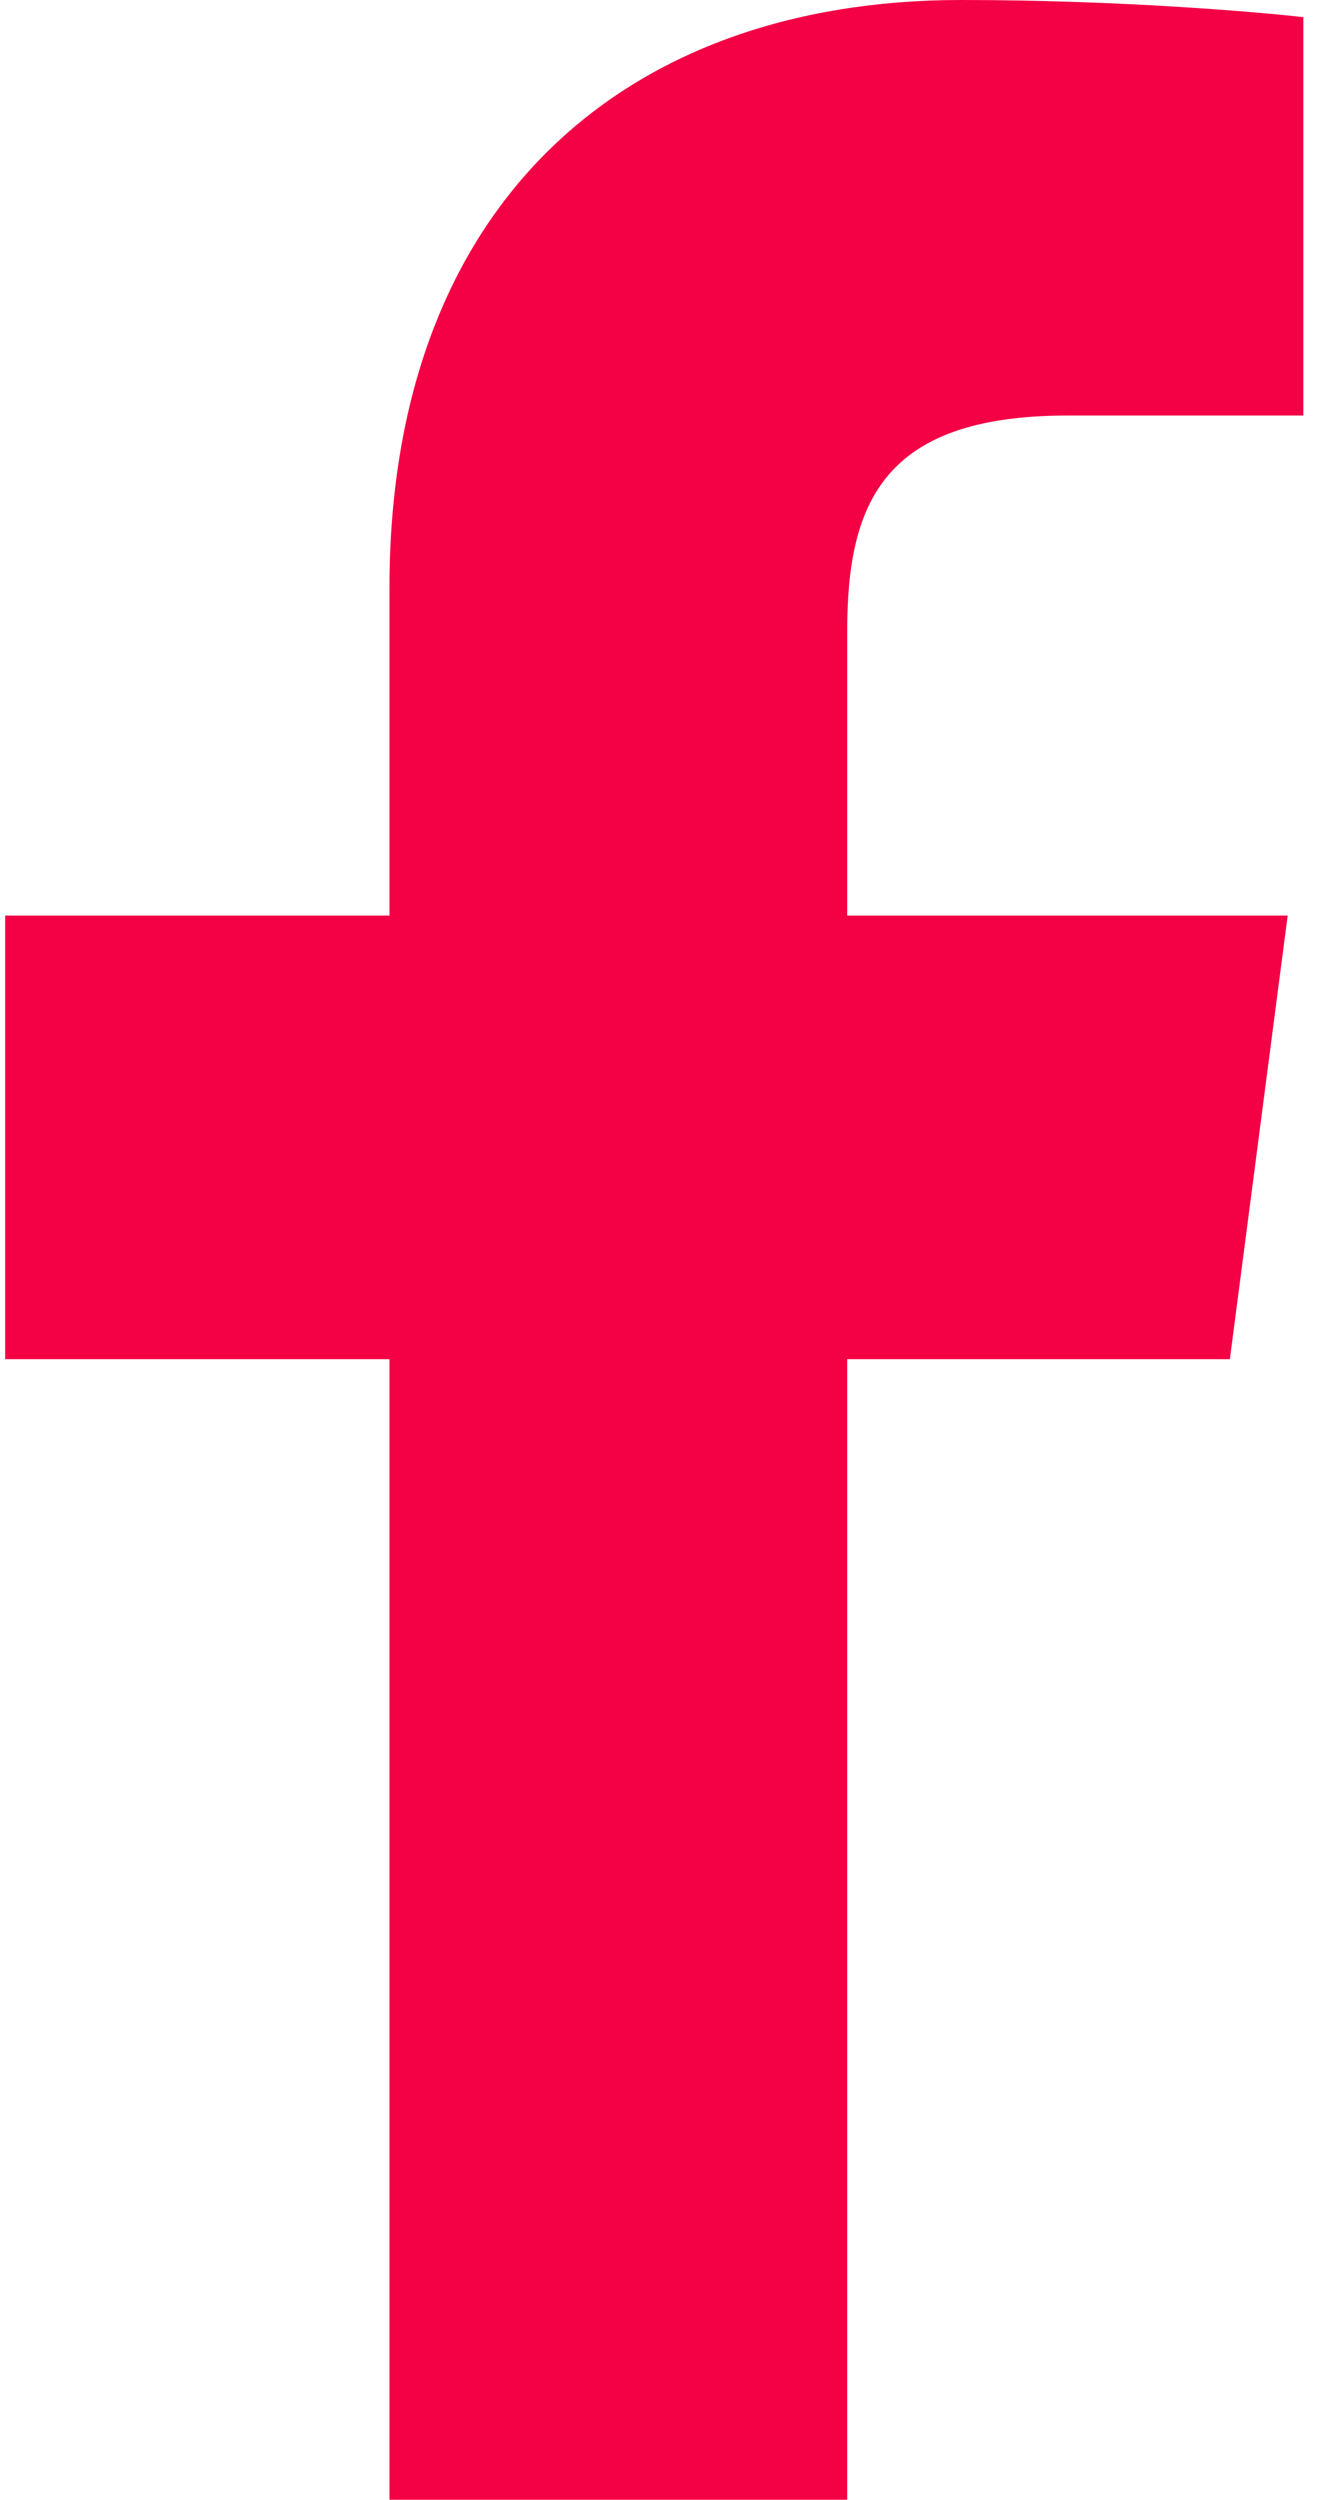<svg width="16" height="30" viewBox="0 0 16 30" fill="none" xmlns="http://www.w3.org/2000/svg">
<path d="M4.675 30H10.169V16.312H14.762L15.456 10.988H10.169V7.575C10.169 6.037 10.6 4.987 12.812 4.987H15.644V0.206C15.156 0.15 13.488 0 11.537 0C7.45 0 4.675 2.494 4.675 7.05V10.988H0.062V16.312H4.675V30Z" fill="#F40044"/>
</svg>
